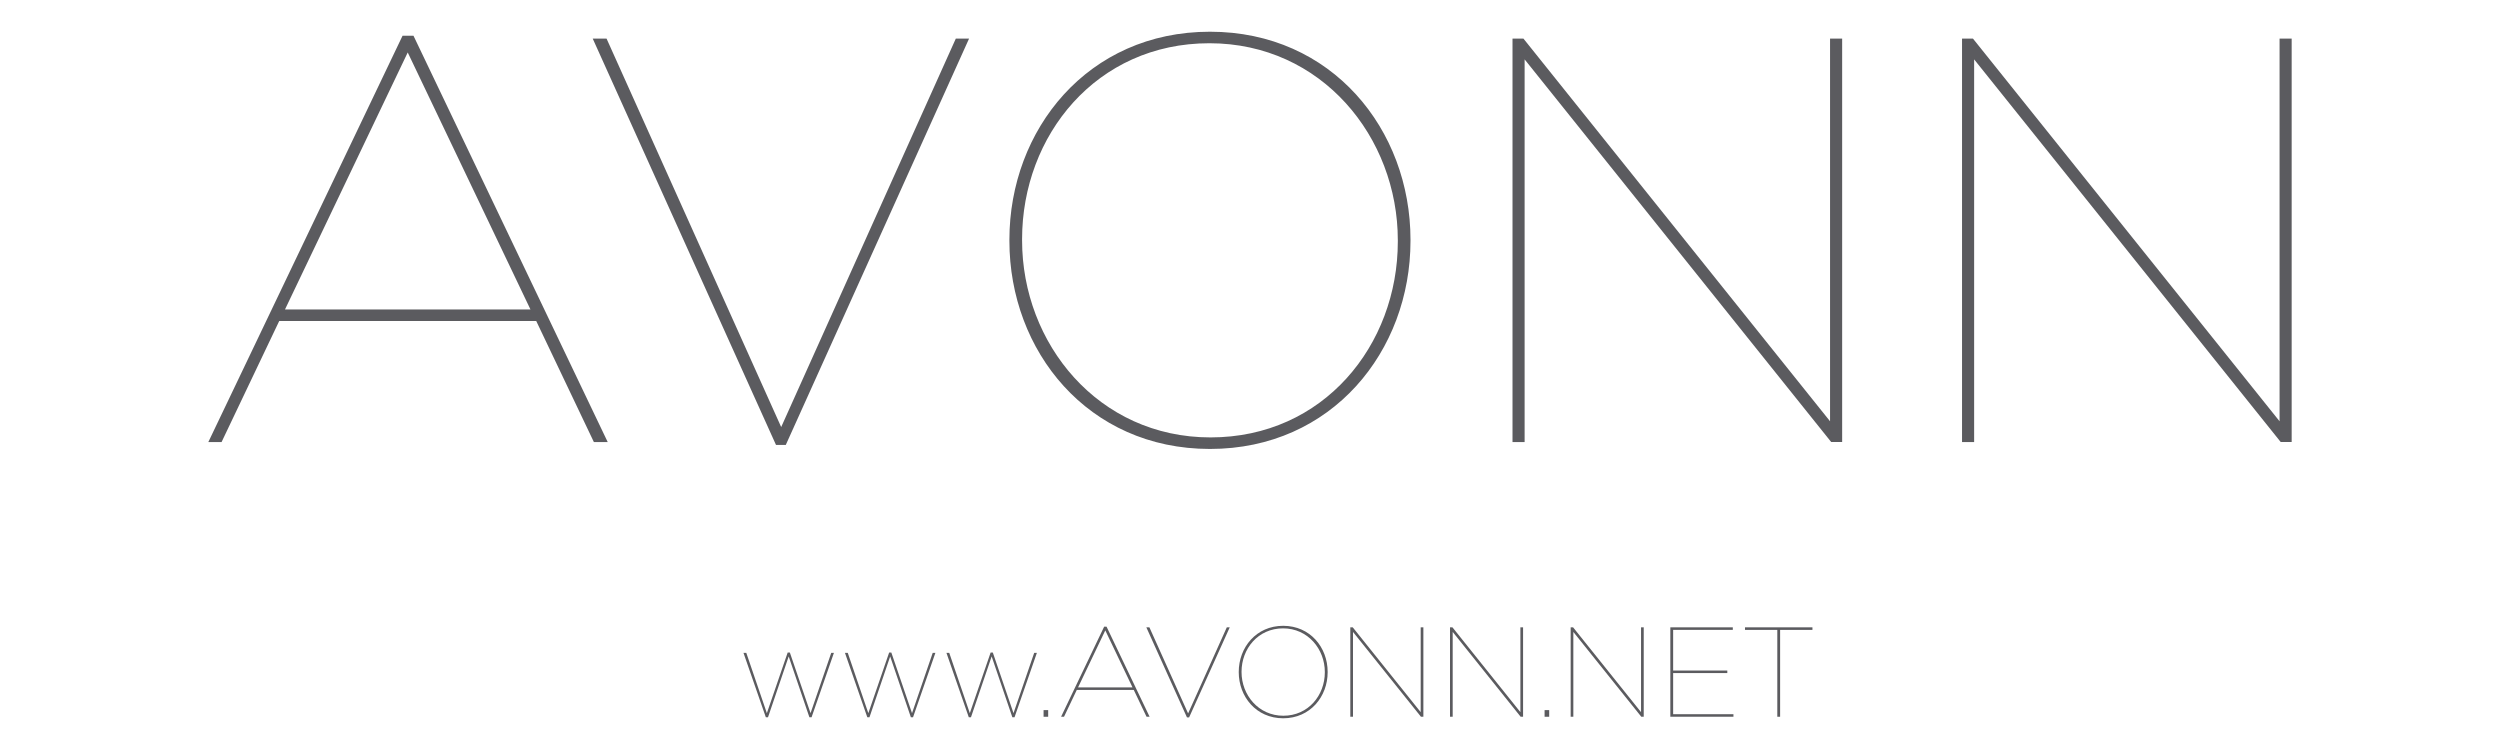 <?xml version="1.0" encoding="utf-8"?>
<!-- Generator: Adobe Illustrator 17.0.0, SVG Export Plug-In . SVG Version: 6.00 Build 0)  -->
<!DOCTYPE svg PUBLIC "-//W3C//DTD SVG 1.1//EN" "http://www.w3.org/Graphics/SVG/1.1/DTD/svg11.dtd">
<svg version="1.1" id="Capa_1" xmlns="http://www.w3.org/2000/svg" xmlns:xlink="http://www.w3.org/1999/xlink" x="0px" y="0px"
	 width="300px" height="90px" viewBox="0 0 300 90" enable-background="new 0 0 300 90" xml:space="preserve">
<g>
	<g>
		<path fill="#5B5B5F" d="M48.305,4.29h1.314l23.305,48.754h-1.66l-6.916-14.522H33.506L26.59,53.044H25L48.305,4.29z
			 M63.657,37.139L48.927,6.296l-14.73,30.843H63.657z"/>
		<path fill="#5B5B5F" d="M71.128,4.636h1.66l20.954,46.61l20.954-46.61h1.59L94.295,53.39h-1.176L71.128,4.636z"/>
		<path fill="#5B5B5F" d="M121.128,28.909v-0.138c0-13.208,9.405-24.965,24.065-24.965c14.661,0,24.066,11.756,24.066,24.965v0.138
			c0,13.209-9.404,24.965-24.066,24.965C130.533,53.874,121.128,42.118,121.128,28.909z M167.739,28.979V28.84
			c0-12.379-9.129-23.651-22.614-23.651c-13.554,0-22.475,11.065-22.475,23.513v0.138c0,12.379,9.129,23.65,22.613,23.65
			C158.817,52.491,167.739,41.426,167.739,28.979z"/>
		<path fill="#5B5B5F" d="M181.501,4.636h1.315l36.79,45.918V4.636h1.452v48.408h-1.315L182.954,7.126v45.919h-1.453V4.636z"/>
		<path fill="#5B5B5F" d="M235.444,4.636h1.314l36.79,45.918V4.636H275v48.408h-1.315L236.896,7.126v45.919h-1.452V4.636z"/>
	</g>
	<g>
		<path fill="#5B5B5F" d="M89.218,78.345h0.337l2.468,7.236l2.499-7.28h0.26l2.483,7.28l2.483-7.236h0.322l-2.682,7.726h-0.261
			l-2.483-7.297l-2.483,7.297H91.9L89.218,78.345z"/>
		<path fill="#5B5B5F" d="M101.395,78.345h0.337l2.468,7.236l2.499-7.28h0.26l2.483,7.28l2.483-7.236h0.322l-2.682,7.726h-0.261
			l-2.483-7.297l-2.483,7.297h-0.261L101.395,78.345z"/>
		<path fill="#5B5B5F" d="M113.573,78.345h0.337l2.468,7.236l2.499-7.28h0.26l2.483,7.28l2.483-7.236h0.322l-2.682,7.726h-0.261
			l-2.483-7.297l-2.483,7.297h-0.261L113.573,78.345z"/>
		<path fill="#5B5B5F" d="M125.229,85.213h0.552v0.798h-0.552V85.213z"/>
		<path fill="#5B5B5F" d="M132.496,75.204h0.291l5.166,10.806h-0.368l-1.533-3.219h-6.837l-1.533,3.219h-0.353L132.496,75.204z
			 M135.899,82.484l-3.265-6.836l-3.265,6.836H135.899z"/>
		<path fill="#5B5B5F" d="M137.56,75.28h0.368l4.645,10.332l4.644-10.332h0.353l-4.875,10.806h-0.26L137.56,75.28z"/>
		<path fill="#5B5B5F" d="M148.649,80.661v-0.031c0-2.927,2.085-5.533,5.335-5.533c3.25,0,5.335,2.606,5.335,5.533v0.031
			c0,2.928-2.085,5.533-5.335,5.533C150.734,86.194,148.649,83.589,148.649,80.661z M158.98,80.676v-0.03
			c0-2.745-2.023-5.243-5.013-5.243c-3.004,0-4.982,2.453-4.982,5.212v0.031c0,2.743,2.024,5.242,5.013,5.242
			C157.003,85.888,158.98,83.435,158.98,80.676z"/>
		<path fill="#5B5B5F" d="M162.037,75.28h0.291l8.155,10.179V75.28h0.322v10.73h-0.291l-8.155-10.179V86.01h-0.322V75.28z"/>
		<path fill="#5B5B5F" d="M174.001,75.28h0.291l8.155,10.179V75.28h0.322v10.73h-0.291l-8.155-10.179V86.01h-0.322V75.28z"/>
		<path fill="#5B5B5F" d="M185.351,85.213h0.552v0.798h-0.552V85.213z"/>
		<path fill="#5B5B5F" d="M188.479,75.28h0.291l8.155,10.179V75.28h0.322v10.73h-0.291l-8.155-10.179V86.01h-0.321V75.28z"/>
		<path fill="#5B5B5F" d="M200.441,75.28h7.496v0.307h-7.159v4.874h6.499v0.307h-6.499v4.935h7.235v0.307h-7.573V75.28z"/>
		<path fill="#5B5B5F" d="M213.277,75.587h-3.878V75.28h8.094v0.307h-3.879V86.01h-0.337V75.587z"/>
	</g>
</g>
</svg>
